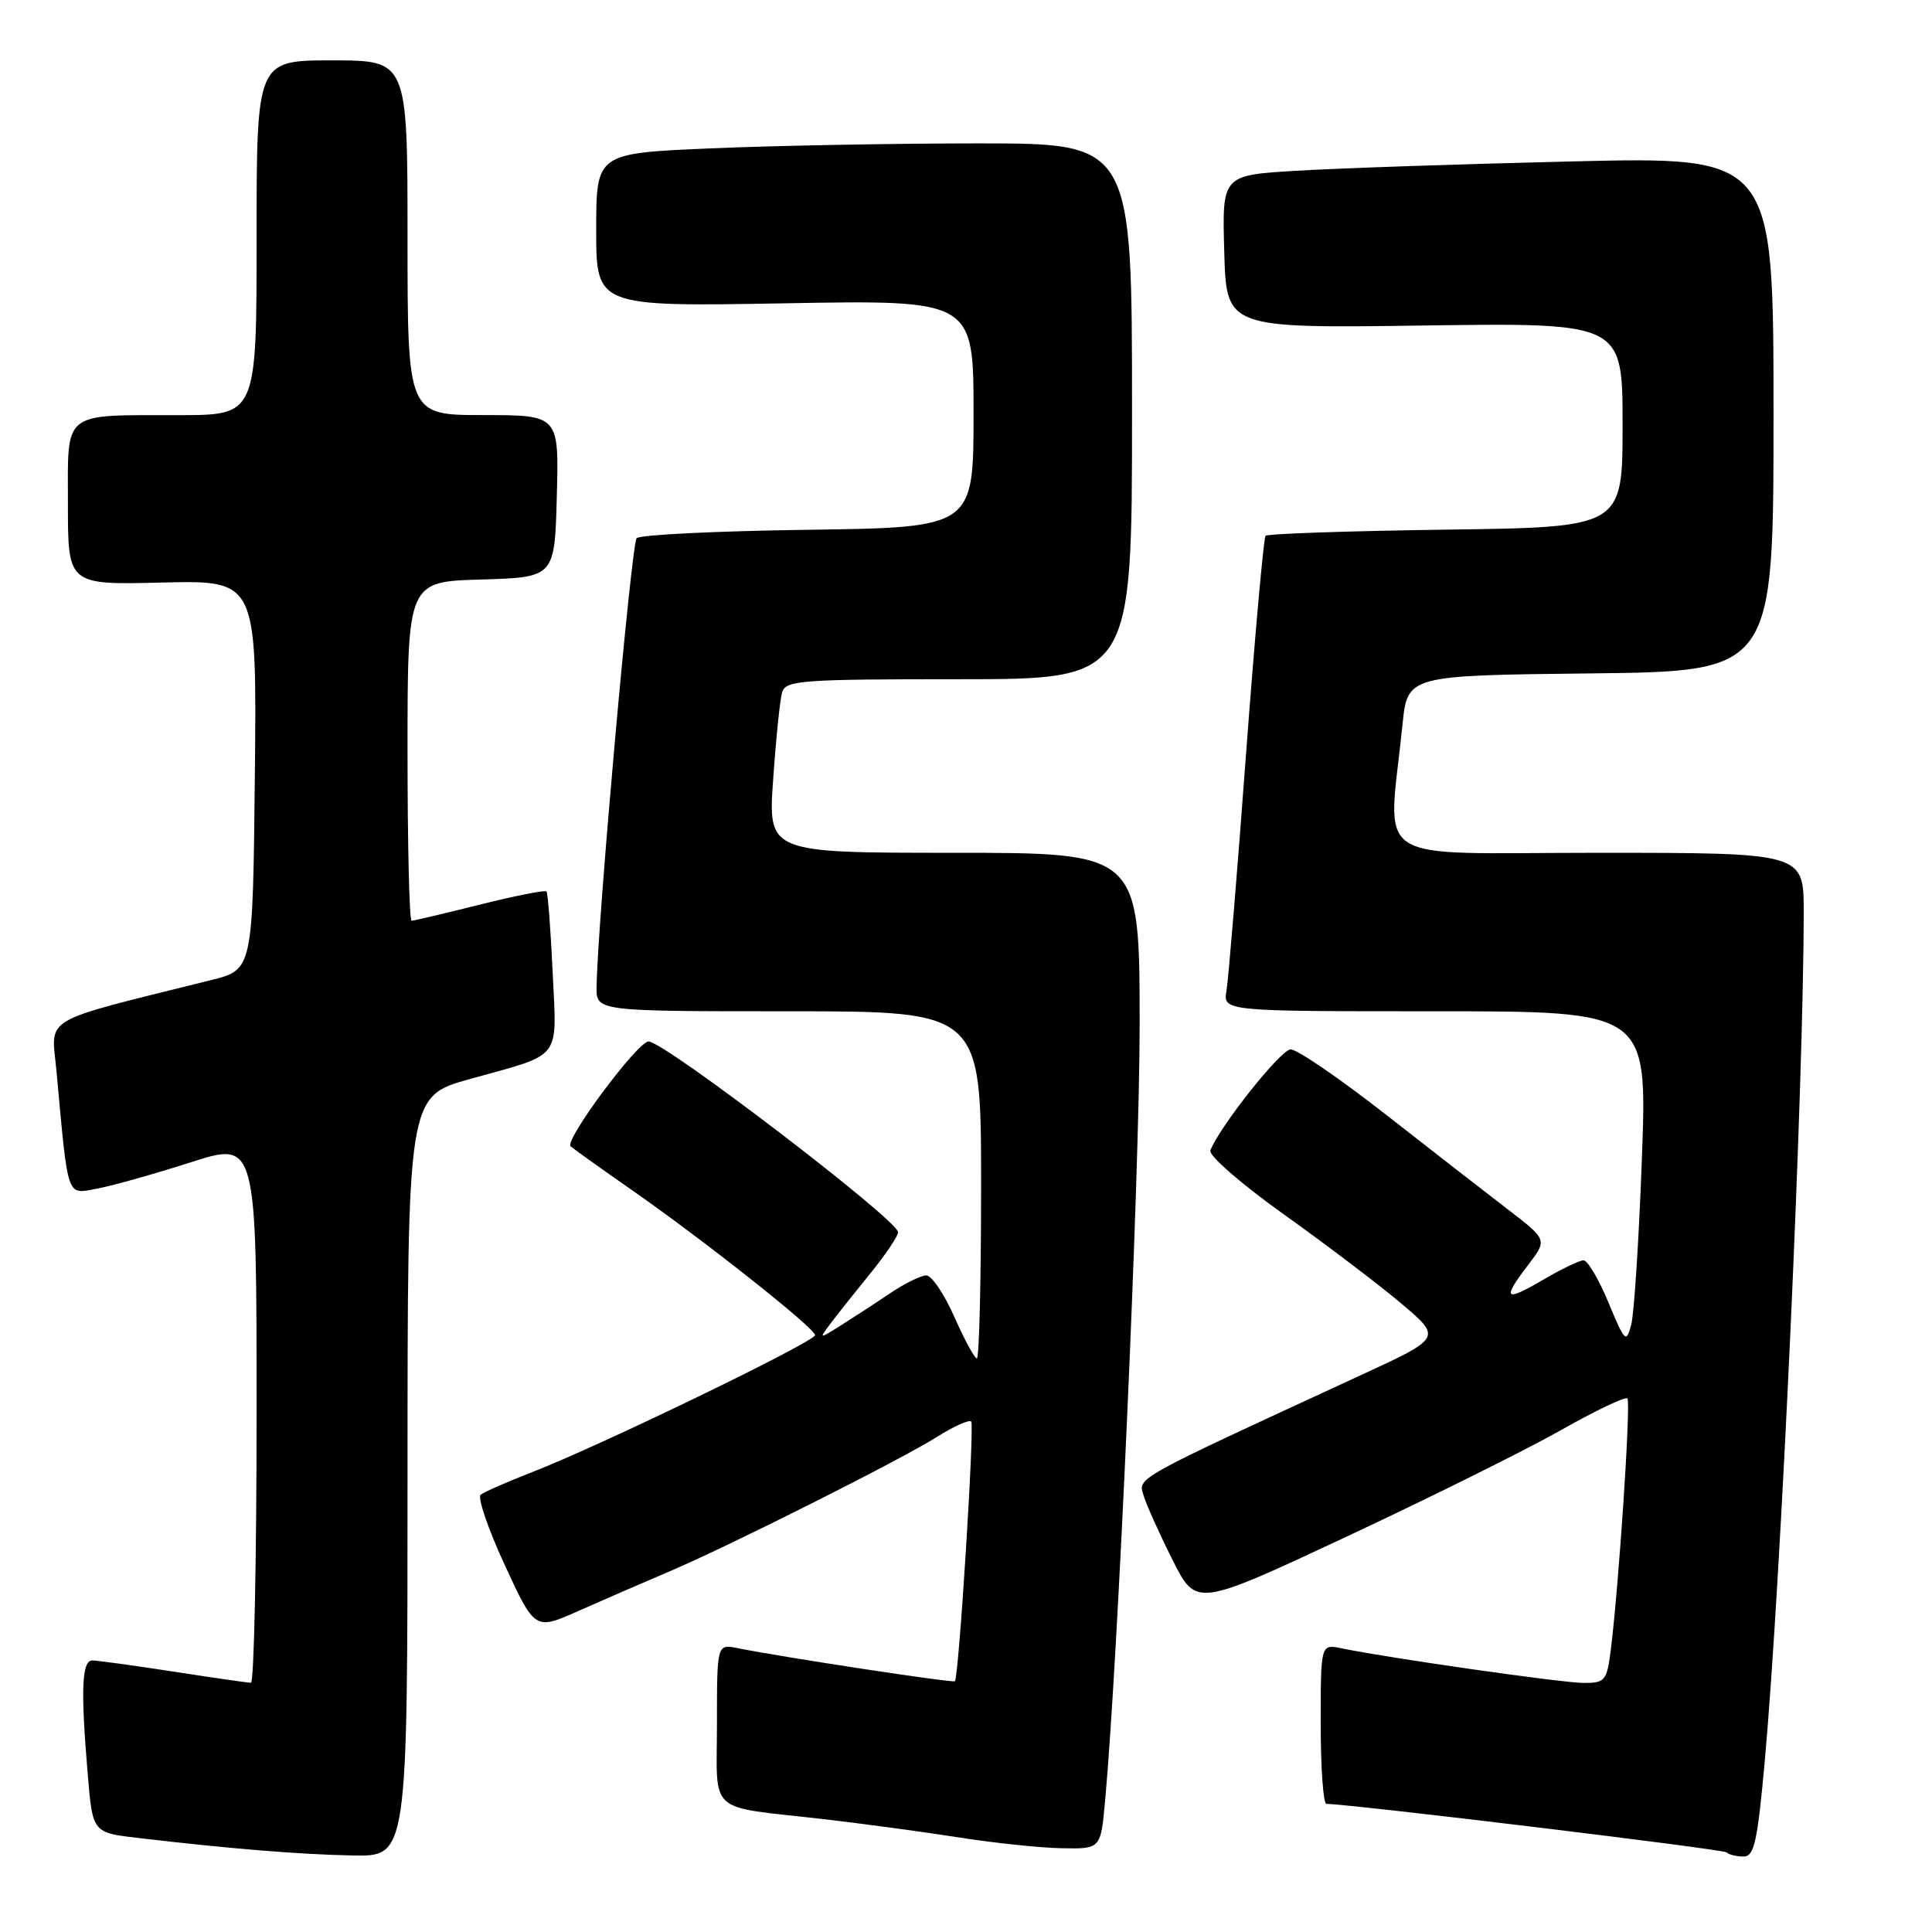 <?xml version="1.0" encoding="UTF-8" standalone="no"?>
<!DOCTYPE svg PUBLIC "-//W3C//DTD SVG 1.1//EN" "http://www.w3.org/Graphics/SVG/1.1/DTD/svg11.dtd" >
<svg xmlns="http://www.w3.org/2000/svg" xmlns:xlink="http://www.w3.org/1999/xlink" version="1.1" viewBox="0 0 256 256">
 <g >
 <path fill="currentColor"
d=" M 54.00 195.64 C 54.00 145.28 54.00 145.28 62.25 142.98 C 74.66 139.52 73.77 140.67 73.23 128.80 C 72.96 123.13 72.60 118.33 72.41 118.12 C 72.22 117.91 68.25 118.70 63.57 119.87 C 58.90 121.04 54.83 122.00 54.54 122.00 C 54.24 122.00 54.00 111.89 54.00 99.54 C 54.00 77.07 54.00 77.07 63.75 76.79 C 73.50 76.50 73.50 76.50 73.78 65.75 C 74.07 55.00 74.07 55.00 64.03 55.00 C 54.00 55.00 54.00 55.00 54.00 31.50 C 54.00 8.00 54.00 8.00 44.00 8.00 C 34.00 8.00 34.00 8.00 34.00 31.50 C 34.00 55.00 34.00 55.00 23.75 55.01 C 8.07 55.03 9.00 54.29 9.00 66.87 C 9.00 77.50 9.00 77.50 21.52 77.19 C 34.03 76.89 34.03 76.89 33.77 102.68 C 33.50 128.48 33.50 128.48 28.00 129.86 C 5.03 135.59 6.80 134.55 7.48 141.88 C 9.06 159.09 8.77 158.26 12.86 157.50 C 14.86 157.13 20.44 155.56 25.25 154.02 C 34.00 151.21 34.00 151.21 34.00 187.11 C 34.00 206.85 33.66 222.99 33.25 222.98 C 32.84 222.97 28.23 222.31 23.00 221.50 C 17.77 220.69 12.94 220.03 12.25 220.02 C 10.83 220.00 10.67 223.83 11.64 235.27 C 12.28 242.84 12.28 242.84 18.39 243.55 C 30.71 244.99 39.67 245.72 46.75 245.86 C 54.00 246.00 54.00 246.00 54.00 195.64 Z  M 233.85 233.25 C 235.98 209.66 239.00 143.70 239.00 120.79 C 239.00 113.00 239.00 113.00 211.65 113.00 C 180.96 113.00 183.92 114.95 185.84 96.00 C 186.50 89.50 186.50 89.50 210.75 89.23 C 235.00 88.96 235.00 88.96 235.00 54.86 C 235.00 20.75 235.00 20.75 208.25 21.39 C 193.54 21.74 177.10 22.30 171.72 22.63 C 161.93 23.22 161.93 23.22 162.22 33.36 C 162.50 43.50 162.50 43.50 188.75 43.13 C 215.00 42.77 215.00 42.77 215.00 56.32 C 215.00 69.87 215.00 69.87 191.58 70.18 C 178.70 70.36 167.95 70.72 167.69 71.00 C 167.44 71.28 166.27 84.32 165.10 100.00 C 163.94 115.68 162.77 129.74 162.52 131.25 C 162.05 134.00 162.05 134.00 190.17 134.00 C 218.28 134.00 218.28 134.00 217.56 153.46 C 217.17 164.17 216.53 174.11 216.14 175.55 C 215.49 178.01 215.29 177.81 213.13 172.59 C 211.85 169.52 210.37 167.00 209.83 167.00 C 209.30 167.00 206.86 168.17 204.43 169.60 C 199.35 172.57 198.99 172.19 202.52 167.57 C 205.03 164.27 205.03 164.27 199.77 160.23 C 196.87 158.01 189.56 152.32 183.51 147.59 C 177.47 142.87 171.84 139.02 171.01 139.05 C 169.68 139.10 161.60 149.28 160.38 152.44 C 160.13 153.11 164.49 156.90 170.21 160.98 C 175.87 165.02 182.87 170.34 185.77 172.80 C 191.04 177.27 191.04 177.27 180.27 182.24 C 149.80 196.30 150.79 195.75 151.55 198.22 C 151.94 199.48 153.66 203.30 155.38 206.72 C 158.50 212.94 158.50 212.94 178.50 203.58 C 189.50 198.43 202.24 192.10 206.82 189.51 C 211.39 186.92 215.36 185.03 215.64 185.30 C 216.12 185.79 214.50 210.26 213.42 218.75 C 212.92 222.69 212.66 223.00 209.87 223.00 C 207.09 223.00 184.05 219.71 177.75 218.41 C 175.00 217.84 175.00 217.84 175.00 228.42 C 175.00 234.24 175.34 239.01 175.75 239.02 C 179.59 239.12 228.36 245.03 228.78 245.45 C 229.08 245.75 230.09 246.00 231.02 246.00 C 232.45 246.00 232.87 244.08 233.85 233.25 Z  M 146.42 238.75 C 148.12 220.32 151.01 155.47 151.01 135.75 C 151.00 113.00 151.00 113.00 126.38 113.00 C 101.76 113.00 101.76 113.00 102.45 103.25 C 102.82 97.89 103.35 92.71 103.63 91.75 C 104.09 90.15 106.09 90.00 127.07 90.00 C 150.00 90.00 150.00 90.00 150.00 54.50 C 150.00 19.00 150.00 19.00 129.66 19.00 C 118.47 19.00 102.50 19.30 94.16 19.66 C 79.00 20.31 79.00 20.31 79.00 30.47 C 79.00 40.63 79.00 40.63 104.00 40.19 C 129.00 39.74 129.00 39.74 129.00 54.82 C 129.00 69.89 129.00 69.89 107.08 70.20 C 95.03 70.36 84.80 70.86 84.36 71.31 C 83.66 72.01 79.18 122.09 79.05 130.75 C 79.00 134.00 79.00 134.00 104.50 134.00 C 130.00 134.00 130.00 134.00 130.00 157.00 C 130.00 169.65 129.75 180.00 129.44 180.00 C 129.14 180.00 127.80 177.53 126.46 174.50 C 125.12 171.47 123.45 169.00 122.74 169.00 C 122.04 169.00 119.90 170.05 117.98 171.34 C 116.07 172.63 113.15 174.53 111.50 175.57 C 108.52 177.45 108.51 177.45 109.97 175.48 C 110.78 174.39 113.15 171.41 115.22 168.86 C 117.30 166.31 119.00 163.80 119.00 163.27 C 119.00 161.68 88.02 138.00 85.94 138.00 C 84.49 138.00 74.73 151.13 75.61 151.89 C 76.10 152.31 79.65 154.85 83.50 157.53 C 93.20 164.28 108.00 176.00 108.00 176.91 C 108.00 177.78 79.51 191.58 70.50 195.07 C 67.20 196.35 64.14 197.70 63.69 198.06 C 63.25 198.42 64.68 202.61 66.88 207.37 C 70.88 216.03 70.88 216.03 76.69 213.44 C 79.89 212.02 85.20 209.71 88.50 208.31 C 96.55 204.90 119.34 193.44 124.25 190.34 C 126.41 188.98 128.41 188.08 128.69 188.36 C 129.15 188.82 127.06 222.16 126.53 222.77 C 126.31 223.03 103.64 219.58 97.75 218.39 C 95.00 217.84 95.00 217.84 95.00 228.40 C 95.00 240.61 93.50 239.26 109.00 241.03 C 114.22 241.63 122.33 242.73 127.00 243.46 C 131.68 244.20 137.83 244.85 140.67 244.90 C 145.84 245.00 145.84 245.00 146.42 238.75 Z "/>
</g>
</svg>